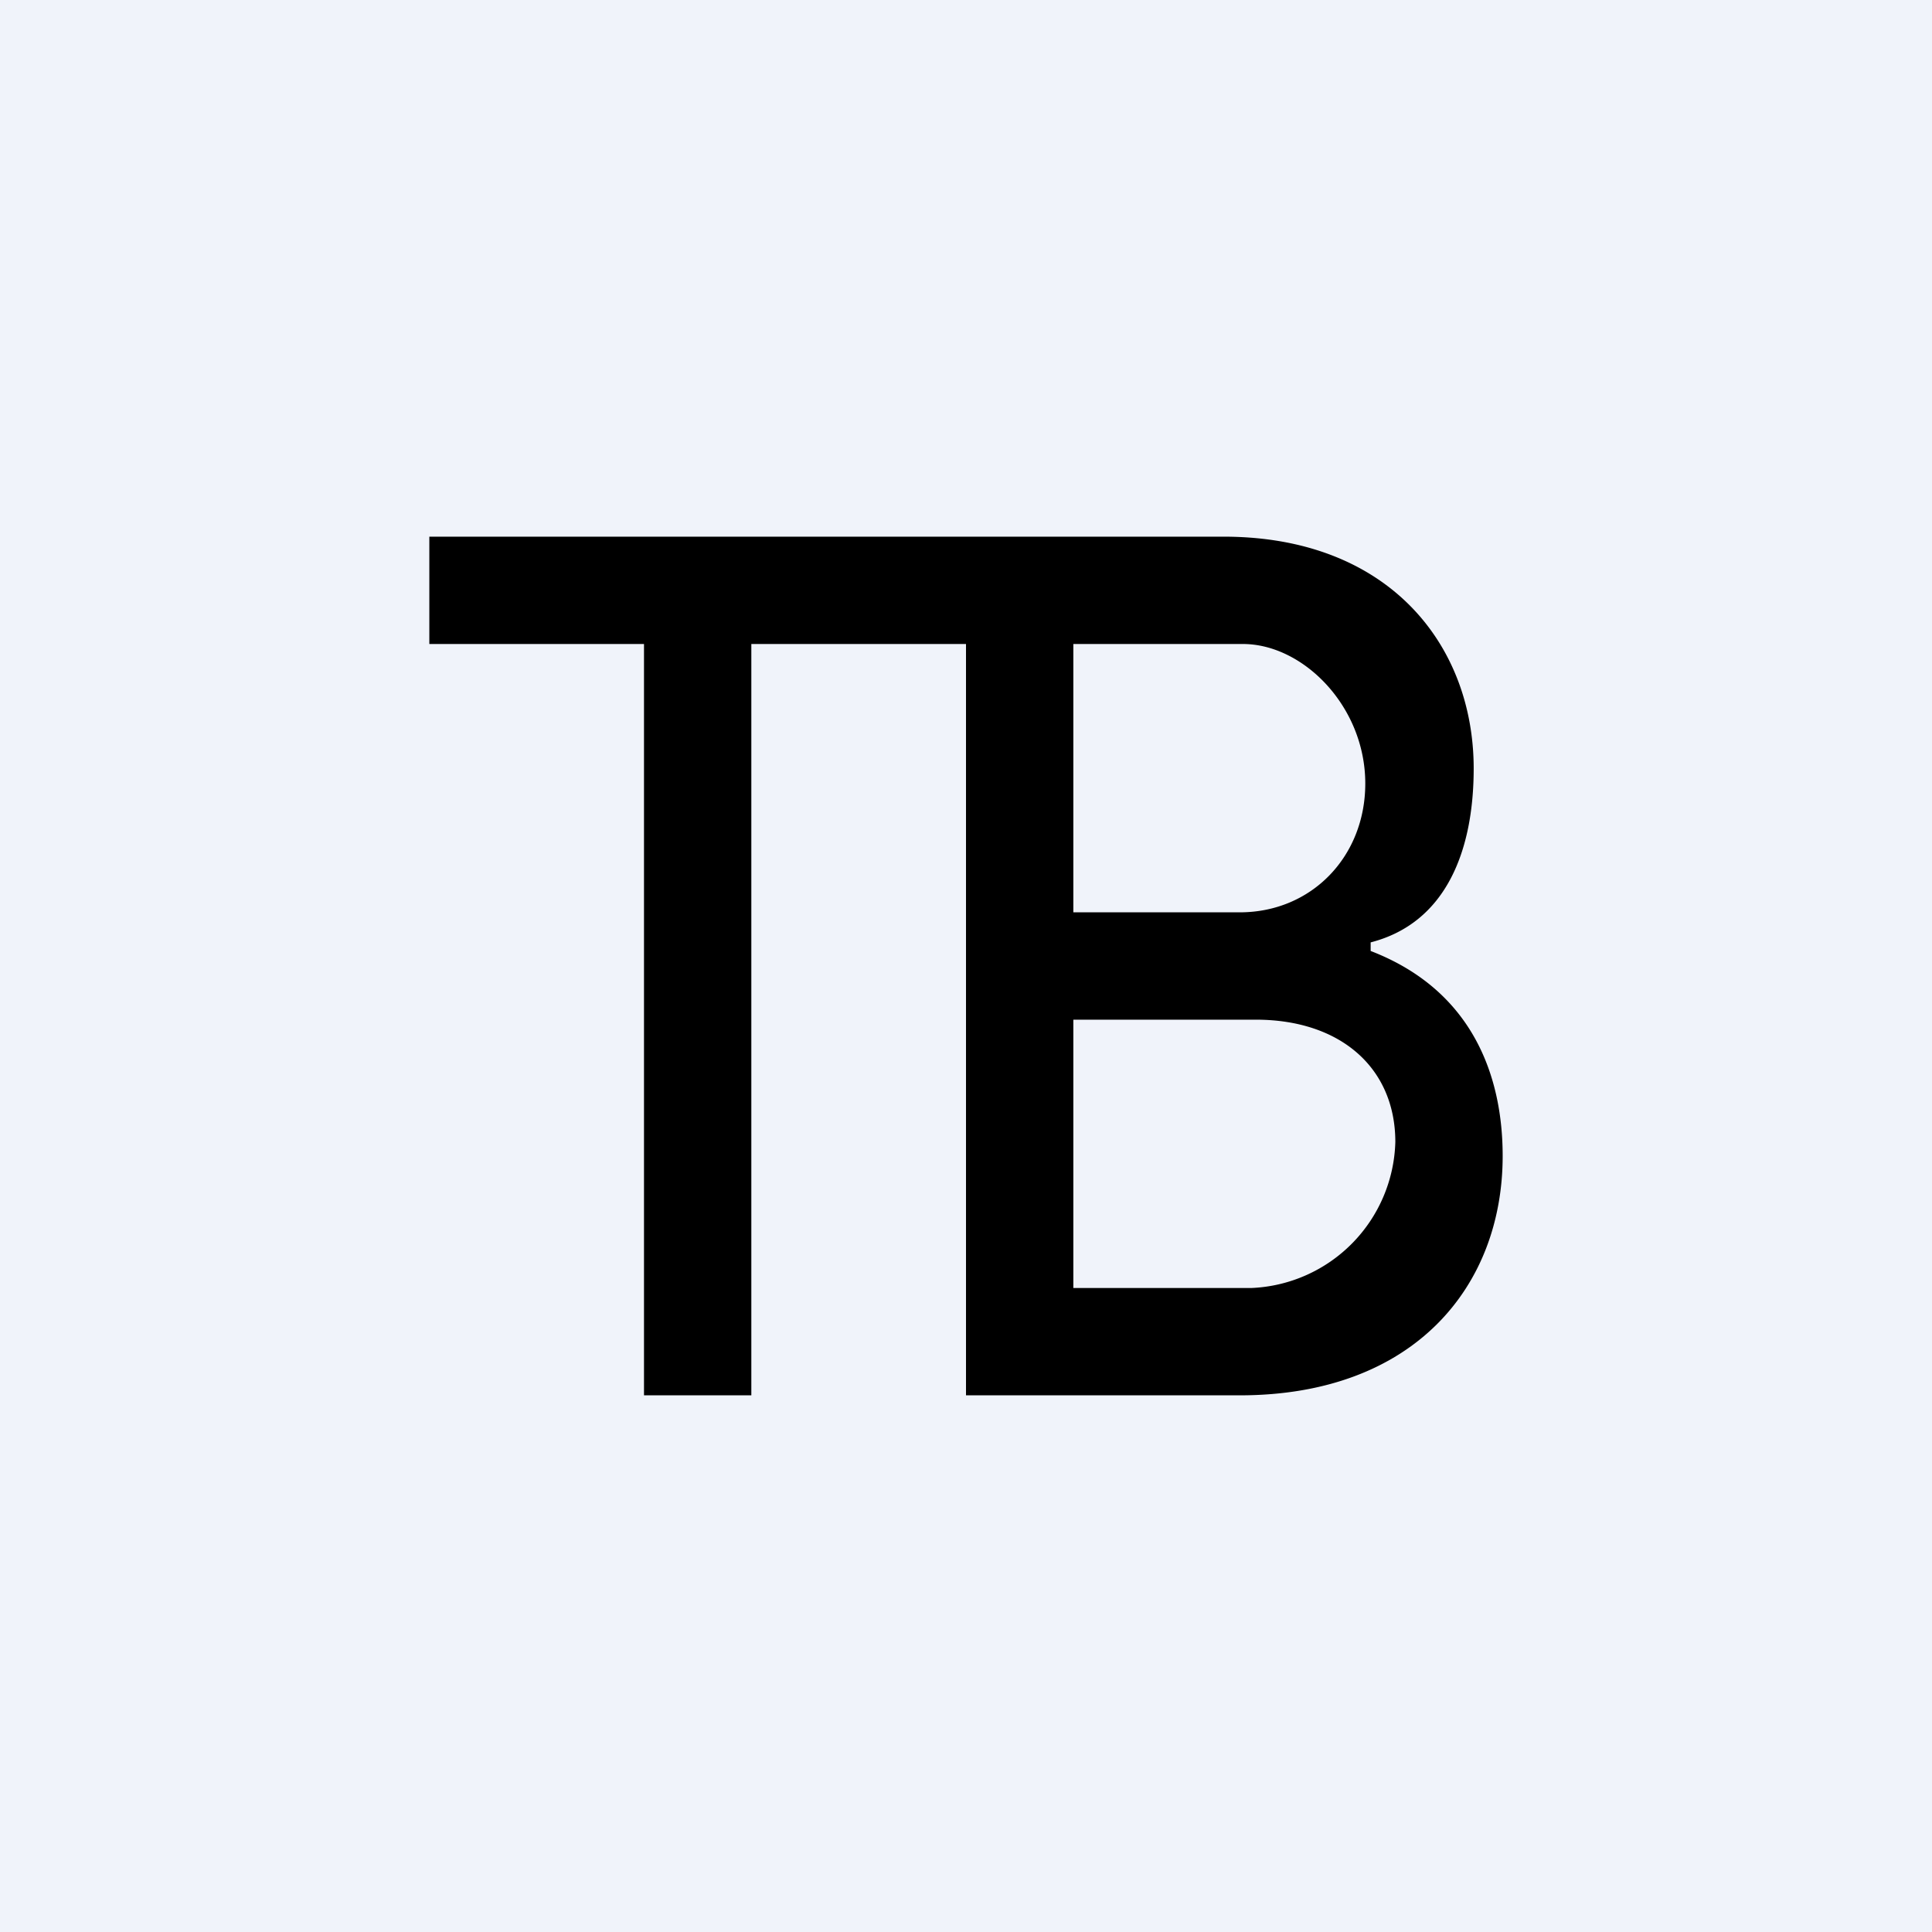 <!-- by TradingView --><svg width="18" height="18" viewBox="0 0 18 18" xmlns="http://www.w3.org/2000/svg"><path fill="#F0F3FA" d="M0 0h18v18H0z"/><path d="M4 5v1h2v7h1V6h2v7h2.55c1.63 0 2.45-1.02 2.45-2.23 0-.73-.27-1.54-1.23-1.91v-.08c.7-.18.96-.85.96-1.62 0-1.15-.79-2.16-2.33-2.16H4Zm7.66 7H10V9.5h1.7c.79 0 1.3.45 1.3 1.14A1.4 1.4 0 0 1 11.66 12Zm-.1-3.5H10V6h1.58c.56 0 1.14.58 1.14 1.3 0 .68-.5 1.2-1.17 1.2Z"/></svg>